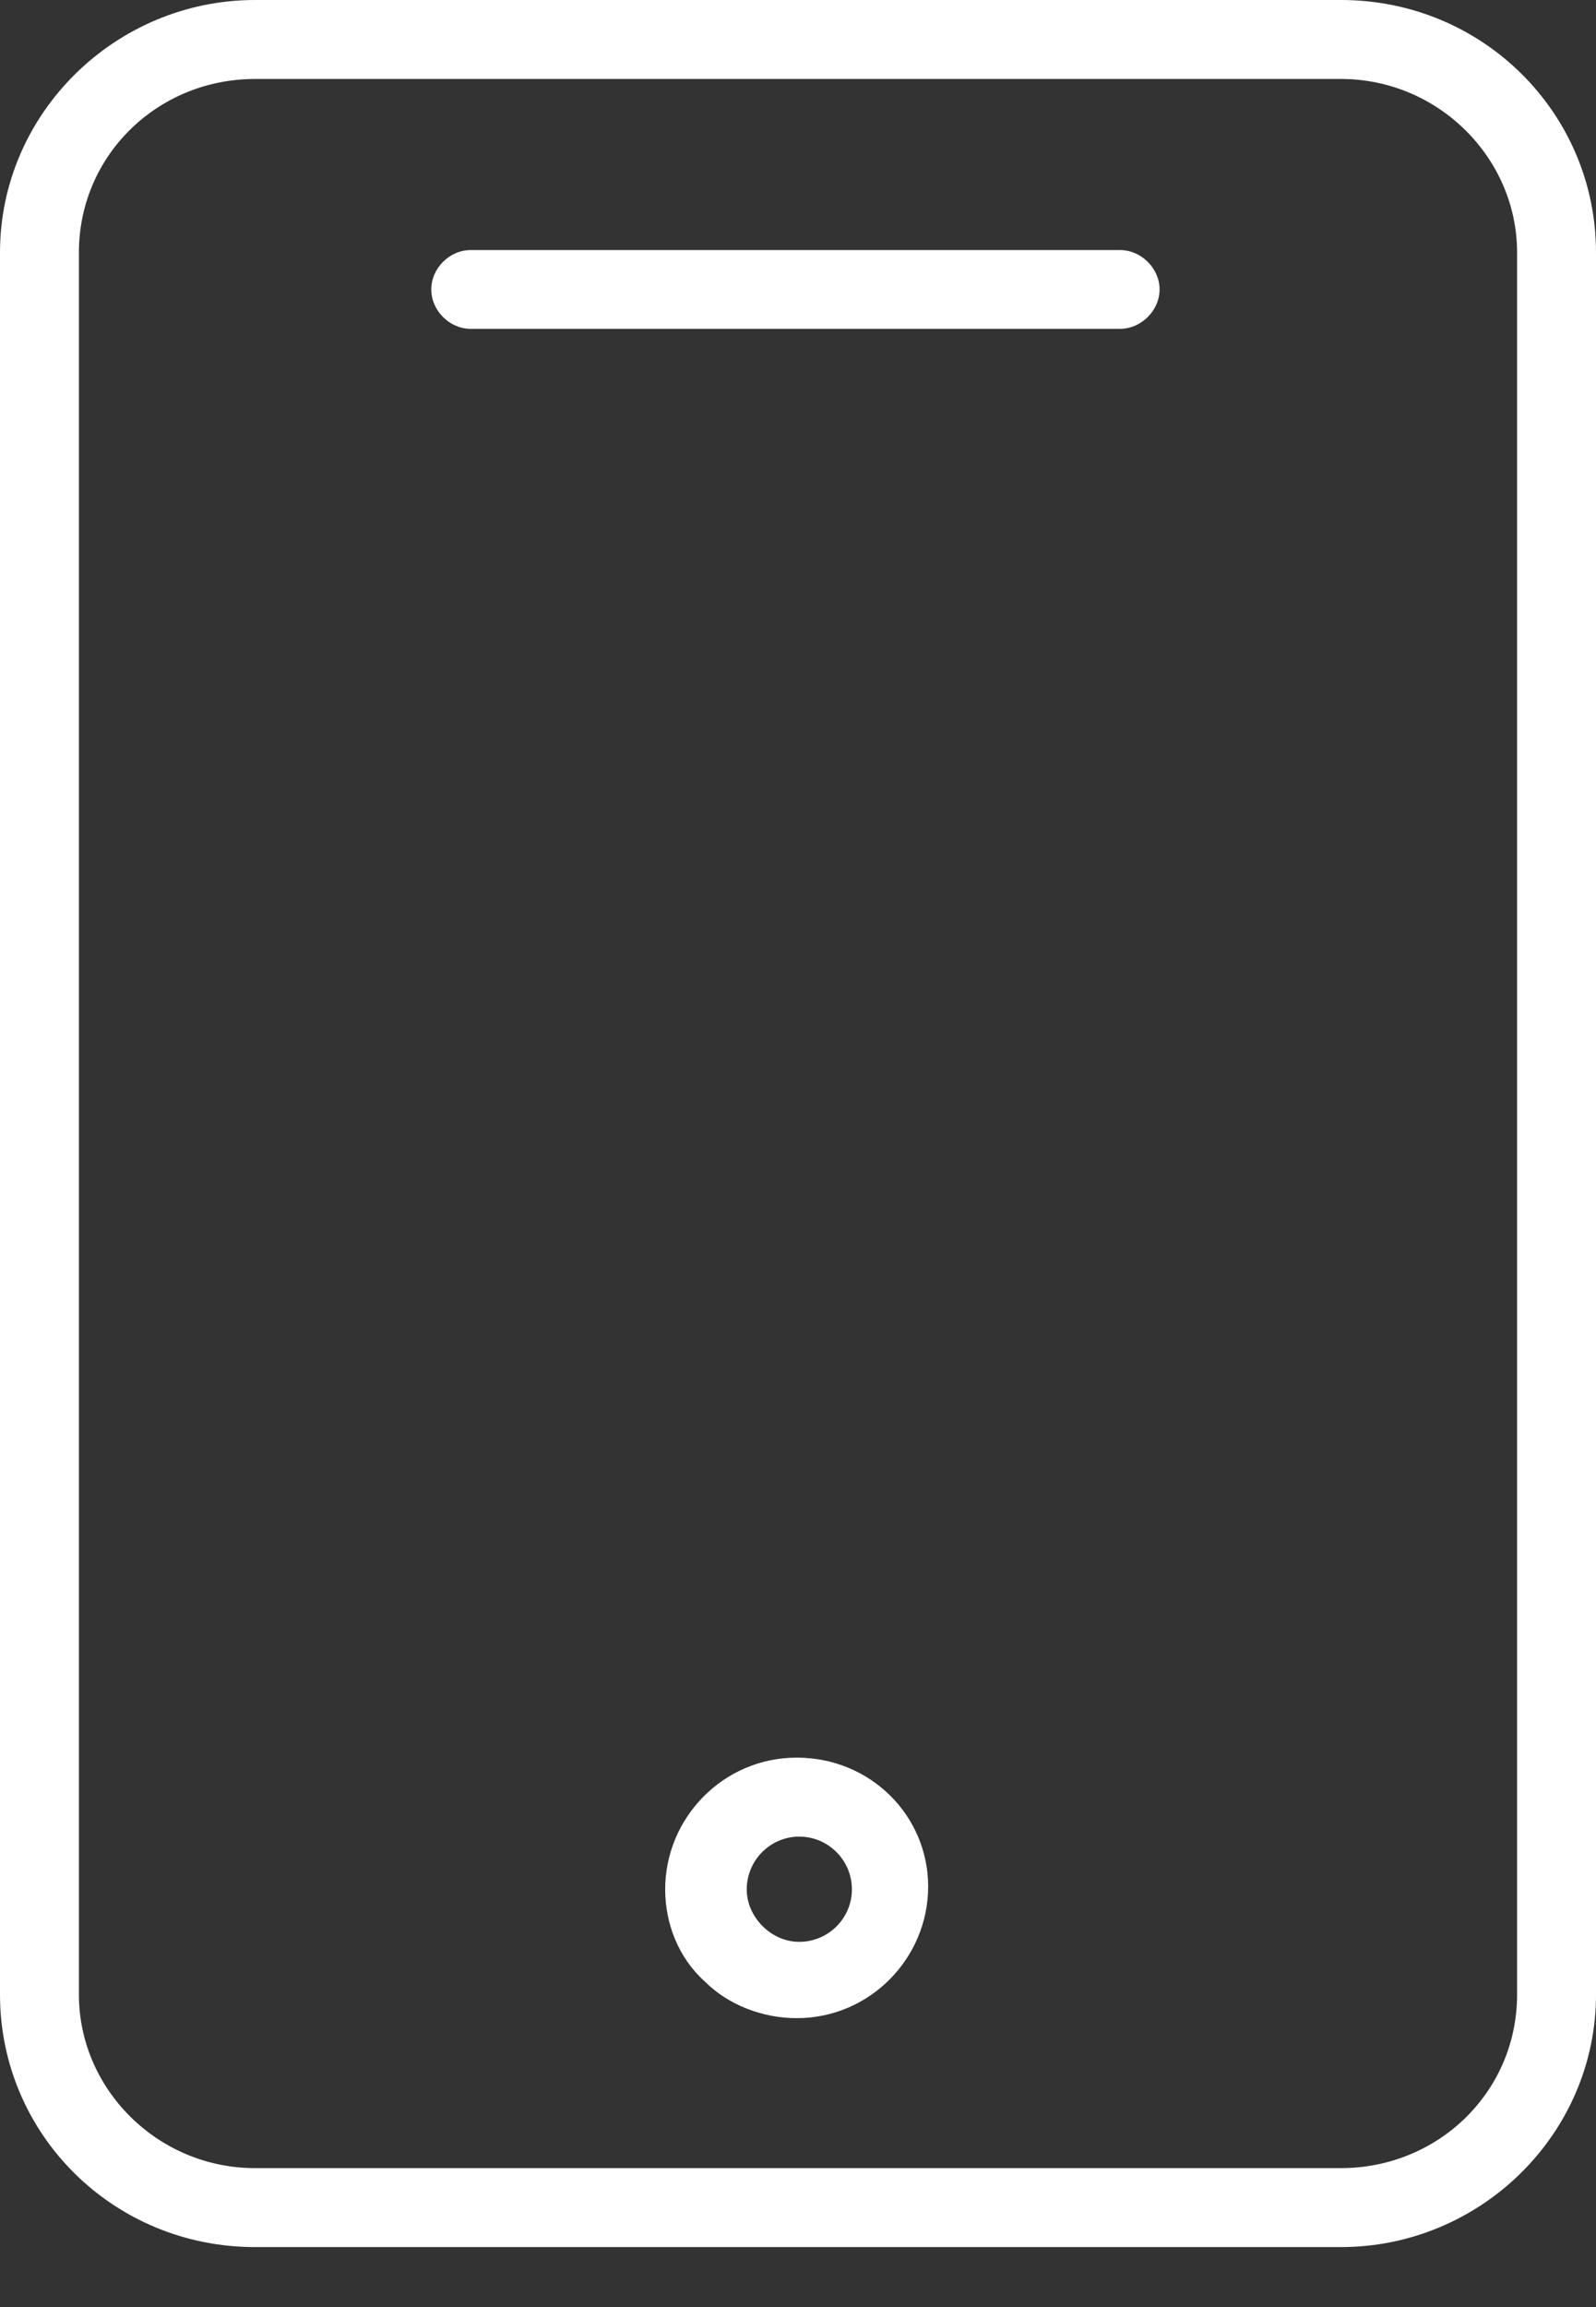 <svg width="9" height="13" viewBox="0 0 9 13" fill="none" xmlns="http://www.w3.org/2000/svg">
<rect x="0" y="0" width="9" height="13" fill="#333333" stroke="none"/>
<path d="M7.562 0H1.438C0.652 0 0 0.638 0 1.423V11.239C0 12.025 0.638 12.662 1.438 12.662H7.562C8.348 12.662 9 12.025 9 11.239V1.423C9 0.638 8.362 0 7.562 0ZM8.555 11.239C8.555 11.787 8.11 12.217 7.562 12.217H1.438C0.89 12.217 0.445 11.773 0.445 11.239V1.423C0.445 0.875 0.89 0.445 1.438 0.445H7.562C8.11 0.445 8.555 0.89 8.555 1.423V11.239Z" fill="white"/>
<path d="M6.316 1.409H2.654C2.535 1.409 2.432 1.512 2.432 1.631C2.432 1.75 2.535 1.853 2.654 1.853H6.316C6.435 1.853 6.539 1.75 6.539 1.631C6.539 1.512 6.435 1.409 6.316 1.409Z" fill="white"/>
<path d="M4.493 9.904C4.077 9.904 3.751 10.245 3.751 10.646C3.751 10.838 3.825 11.031 3.974 11.165C4.107 11.298 4.3 11.372 4.493 11.372C4.908 11.372 5.234 11.031 5.234 10.631C5.234 10.23 4.908 9.904 4.493 9.904ZM4.507 10.942C4.433 10.942 4.359 10.912 4.3 10.853C4.241 10.794 4.211 10.72 4.211 10.646C4.211 10.483 4.344 10.349 4.507 10.349C4.671 10.349 4.804 10.483 4.804 10.646C4.804 10.809 4.671 10.942 4.507 10.942Z" fill="white"/>
</svg>
